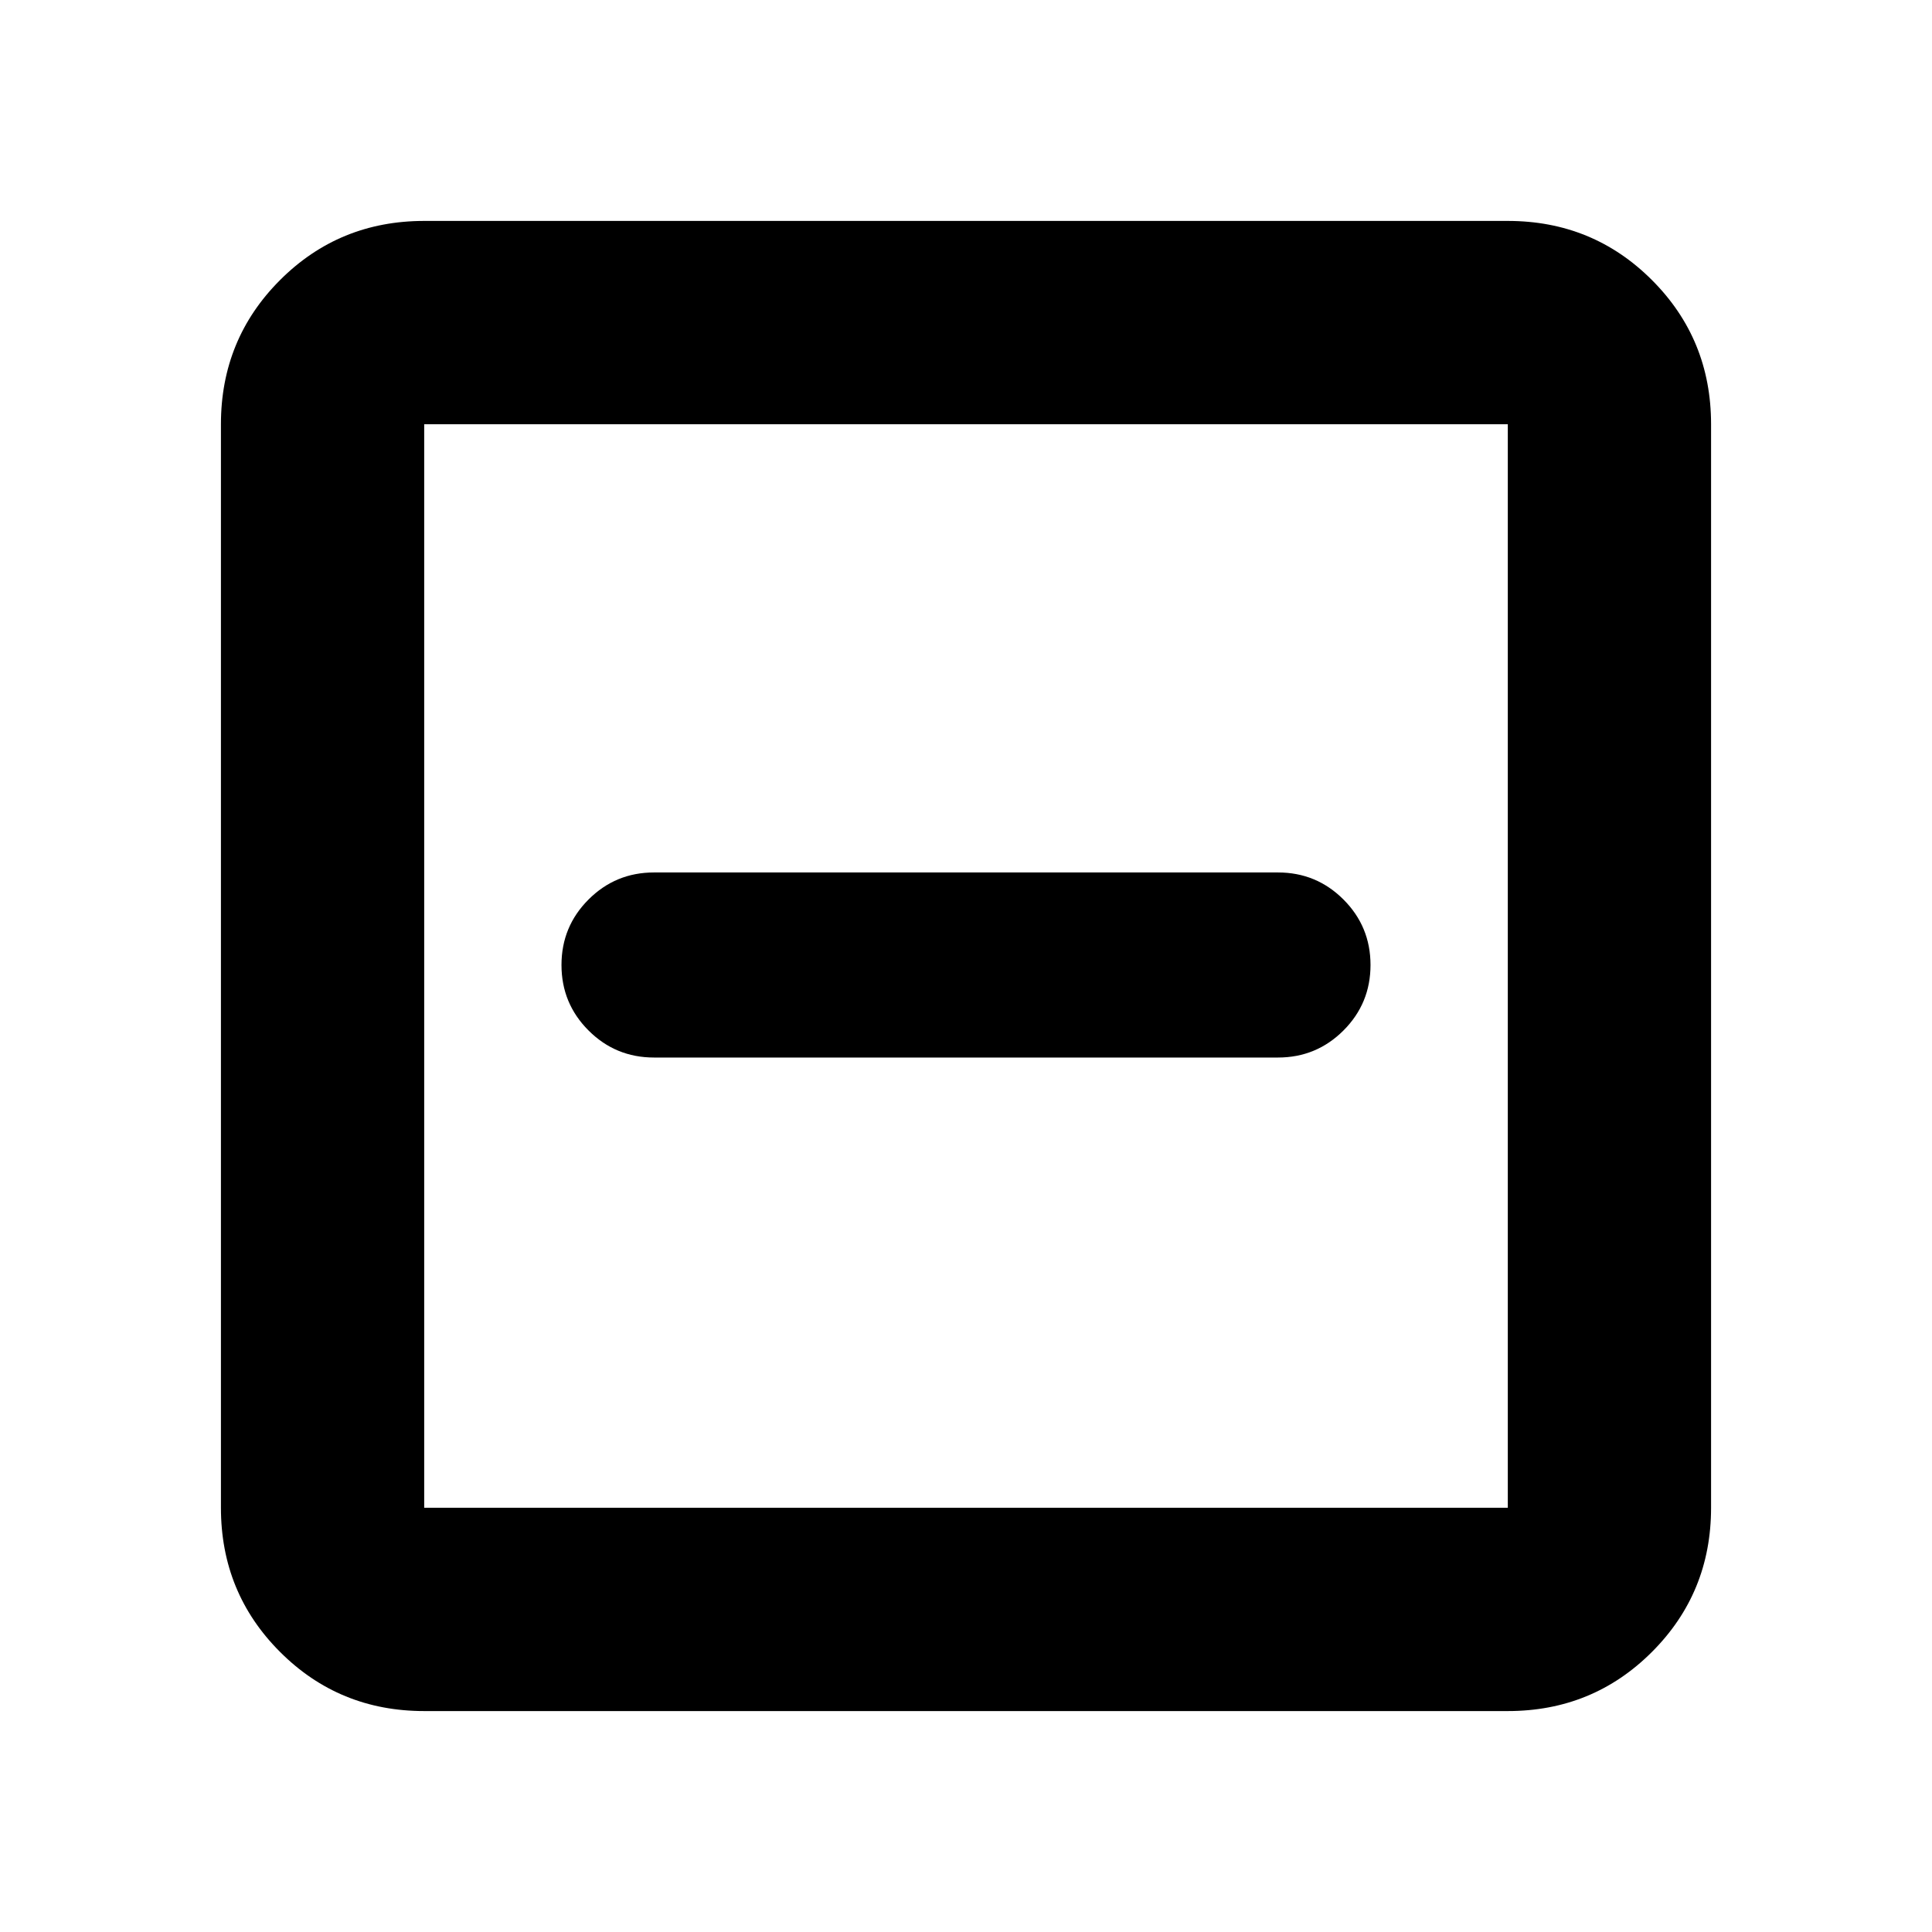 <svg xmlns="http://www.w3.org/2000/svg" height="24" viewBox="0 -960 960 960" width="24"><path d="M324.98-434.52h310.04q19.1 0 32.54-13.44Q681-461.4 681-480.5t-13.44-32.54q-13.44-13.44-32.54-13.44H324.98q-19.1 0-32.54 13.44Q279-499.6 279-480.5t13.44 32.54q13.44 13.44 32.54 13.44Zm-114.2 324.74q-42.24 0-71.62-29.38-29.38-29.38-29.38-71.62v-538.44q0-42.24 29.38-71.62 29.38-29.38 71.62-29.38h538.44q42.24 0 71.62 29.38 29.38 29.38 29.38 71.62v538.44q0 42.24-29.38 71.62-29.38 29.38-71.62 29.38H210.78Zm0-101h538.44v-538.44H210.78v538.44Zm0-538.44v538.44-538.44Z"/></svg>
